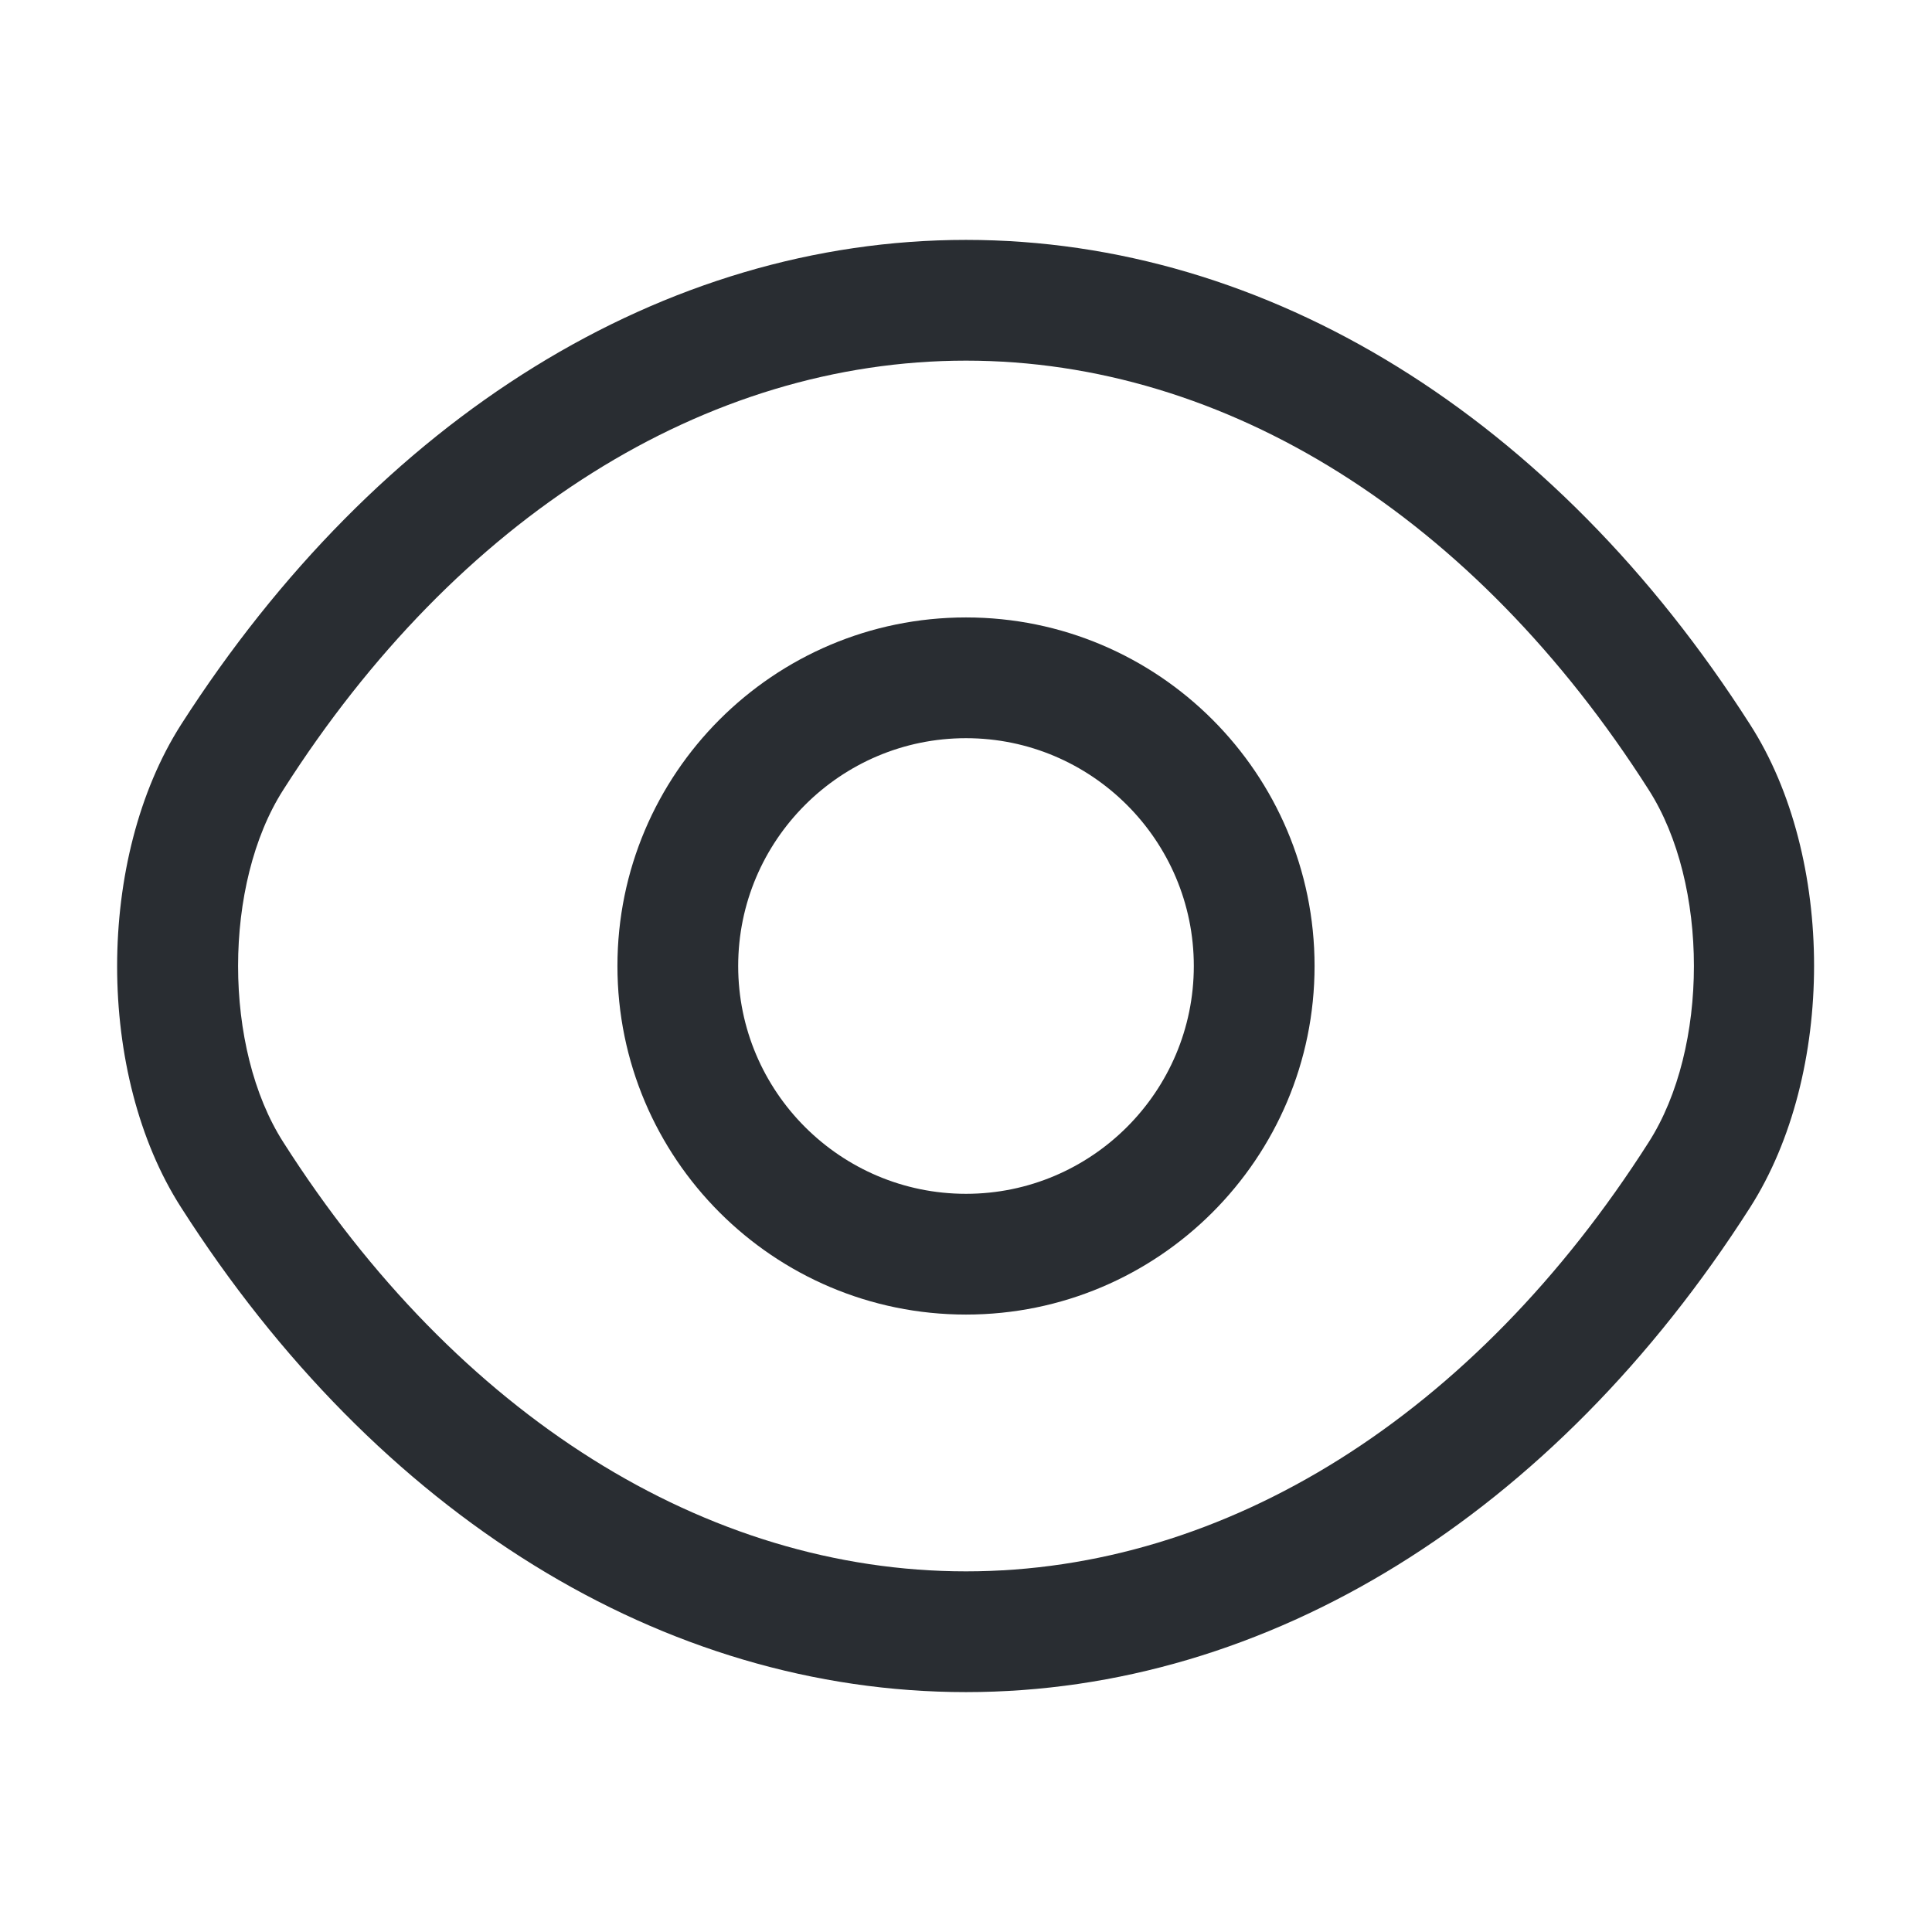 <svg xmlns="http://www.w3.org/2000/svg" width="24" height="24" viewBox="0 0 24 24">
  <defs/>
  <path fill="#292D32" d="M12,16.33 C9.61,16.33 7.67,14.39 7.67,12 C7.67,9.61 9.61,7.67 12,7.67 C14.39,7.67 16.33,9.61 16.33,12 C16.33,14.39 14.39,16.33 12,16.33 Z M12,9.17 C10.44,9.17 9.17,10.44 9.17,12 C9.17,13.56 10.44,14.83 12,14.83 C13.56,14.83 14.83,13.56 14.83,12 C14.83,10.44 13.56,9.17 12,9.17 Z"/>
  <path fill="#292D32" d="M12,21.02 C8.24,21.02 4.69,18.82 2.25,15 C1.19,13.35 1.19,10.66 2.25,9 C4.7,5.18 8.25,2.98 12,2.98 C15.75,2.98 19.3,5.18 21.74,9 C22.8,10.65 22.8,13.34 21.74,15 C19.3,18.82 15.75,21.02 12,21.02 Z M12,4.48 C8.77,4.48 5.68,6.42 3.52,9.81 C2.77,10.98 2.77,13.02 3.52,14.19 C5.68,17.58 8.77,19.52 12,19.52 C15.23,19.52 18.32,17.58 20.48,14.19 C21.23,13.02 21.23,10.98 20.48,9.81 C18.32,6.42 15.23,4.48 12,4.48 Z"/>
</svg>


